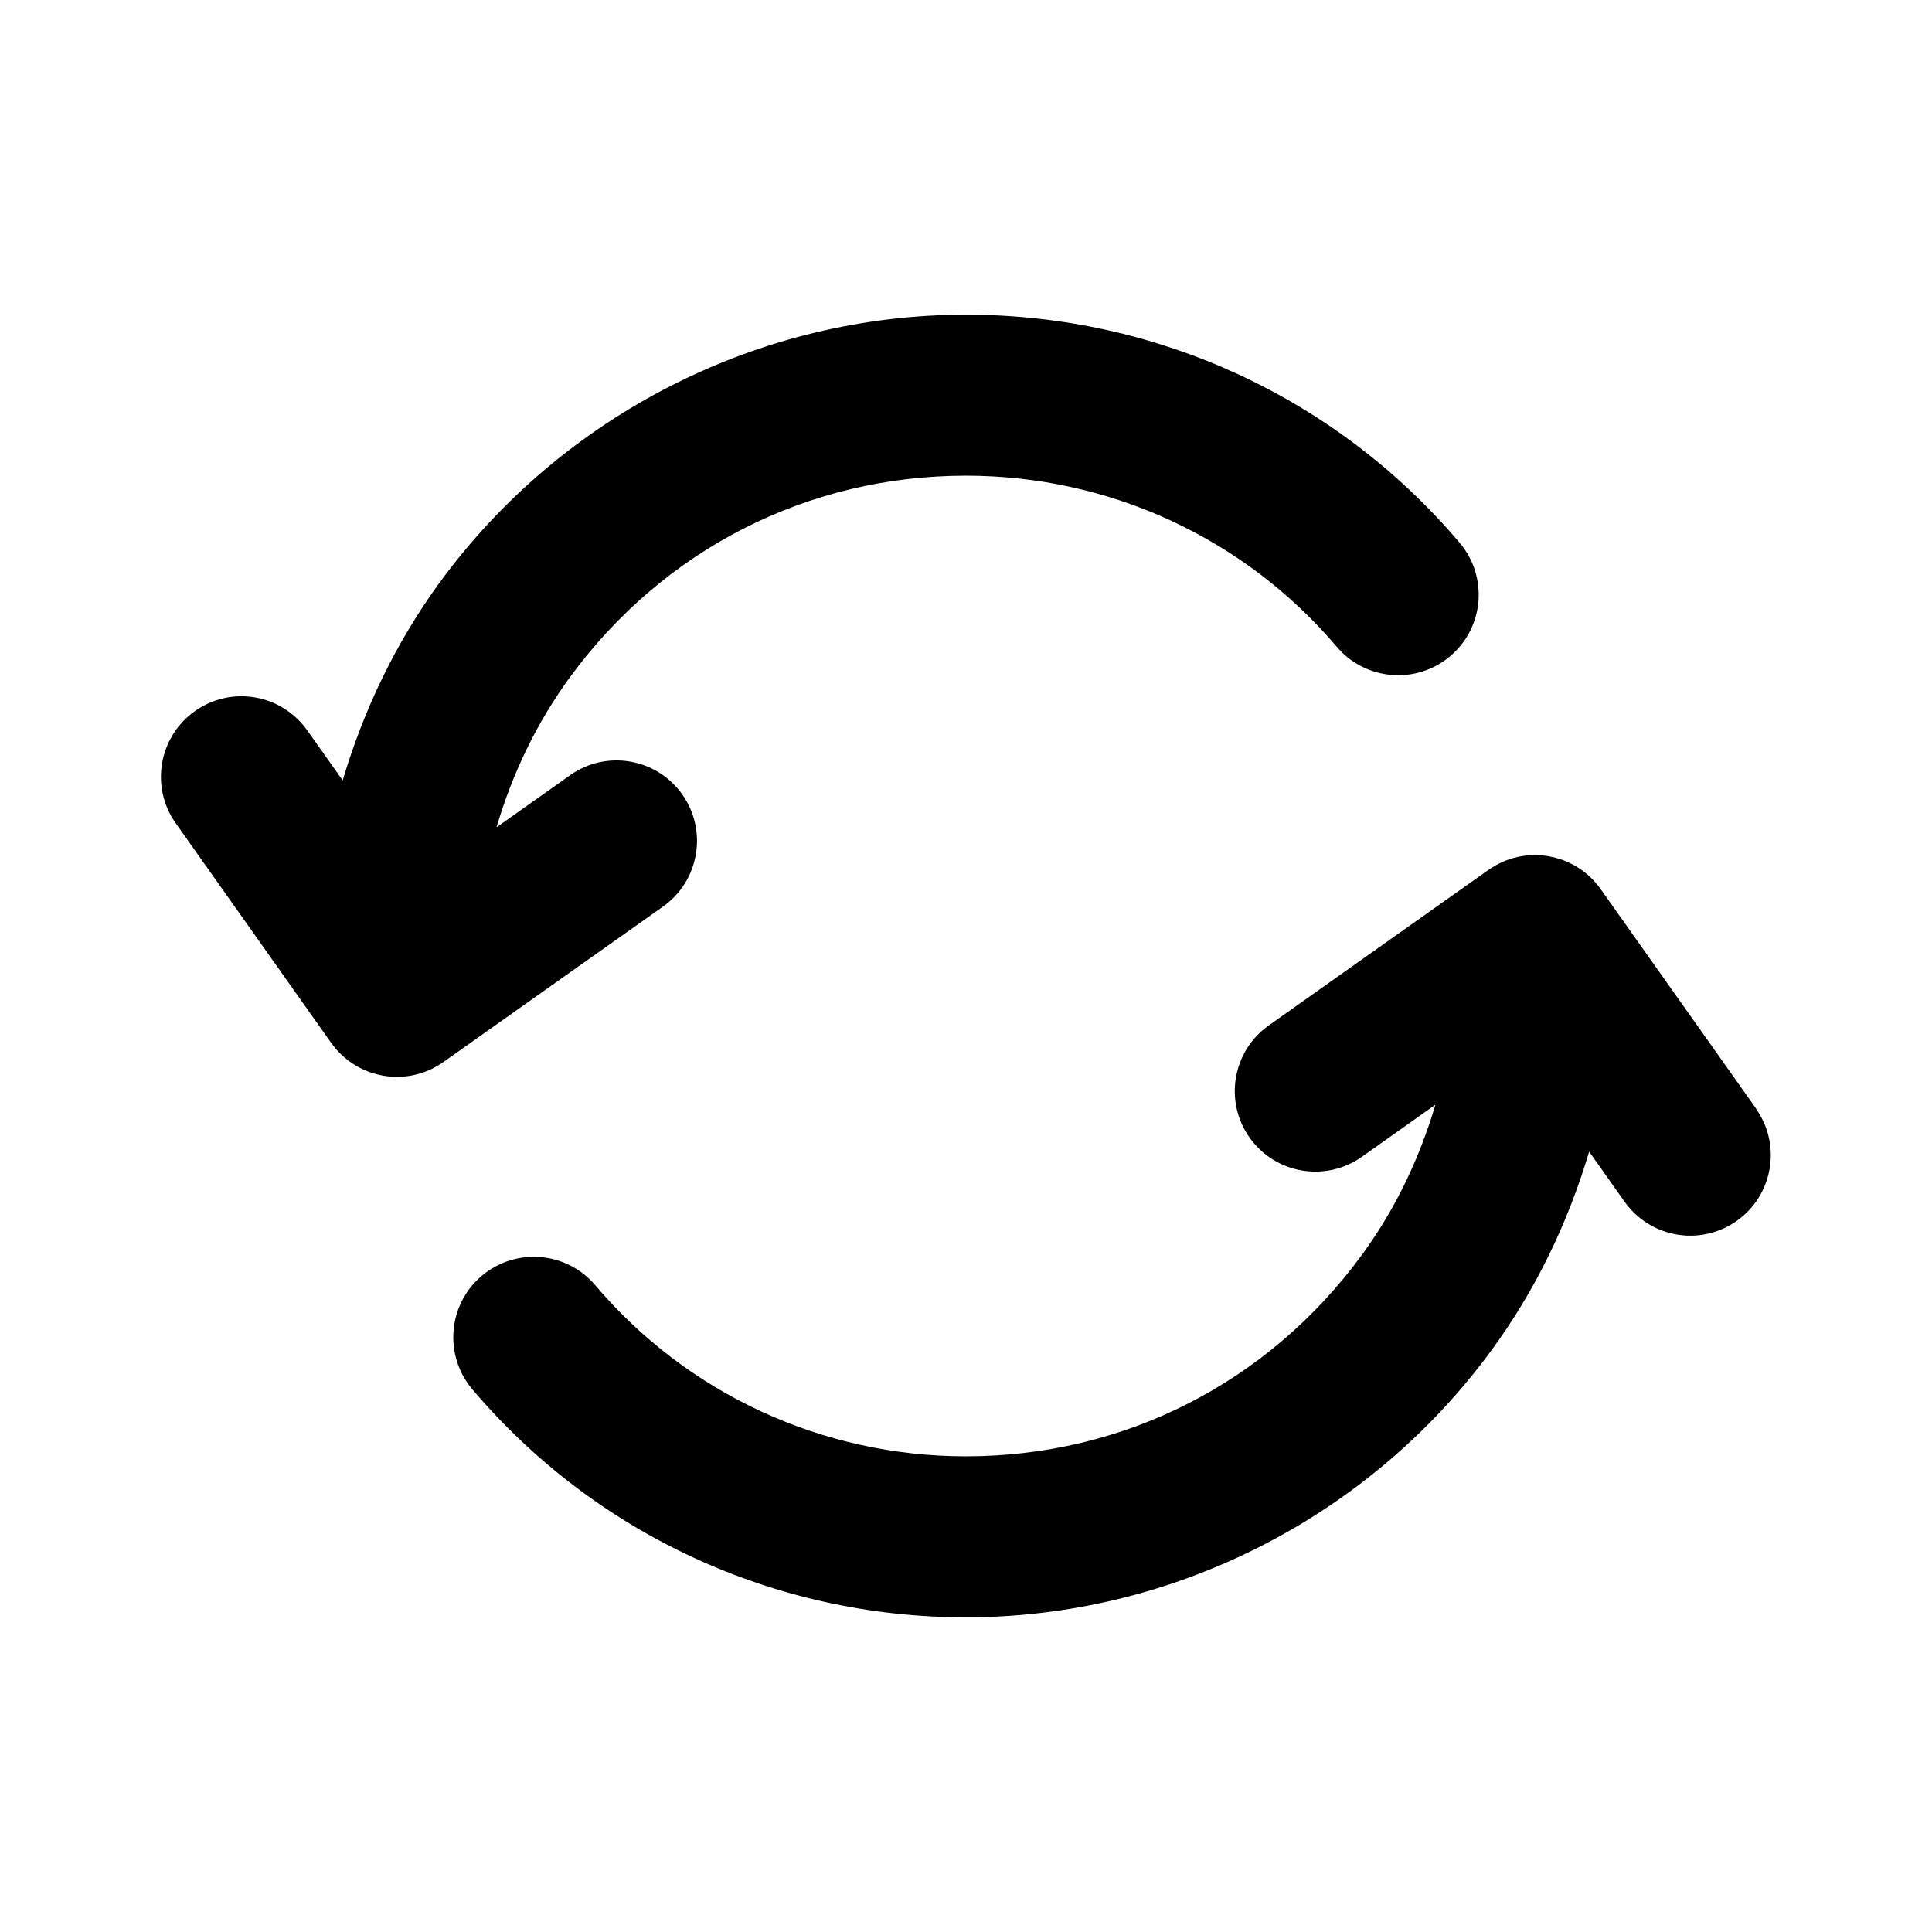 <svg enable-background="new 0 0 24 24" viewBox="0 0 24 24" xmlns="http://www.w3.org/2000/svg"><g id="timeline"/><g id="navigation"/><g id="align_center"/><g id="align_left_1_"/><g id="align_left"/><g id="more"/><g id="share"/><g id="music"/><g id="camera"/><g id="print"/><g id="wifi_1_"/><g id="setting"/><g id="composed"/><g id="password"/><g id="list"/><g id="voice"/><g id="open_folder"/><g id="refresh"/><g id="link"/><g id="attach"/><g id="email"/><g id="bookmark"/><g id="folder"/><g id="file"/><g id="notification"/><g id="galery"/><g id="delete_1_"/><g id="update"><g><path d="m21.816 13.773-1.932-2.728c-.319-.45-.942-.559-1.395-.238l-2.728 1.931c-.45.319-.558.943-.238 1.394.319.45.942.558 1.395.238l.913-.647c-.196.664-.496 1.296-.914 1.867-1.164 1.589-2.956 2.501-4.918 2.501-1.781 0-3.459-.775-4.605-2.126-.356-.42-.987-.472-1.41-.116-.421.357-.473.988-.116 1.41 1.526 1.8 3.761 2.832 6.13 2.832 2.568 0 5.01-1.241 6.531-3.319.553-.755.951-1.589 1.212-2.466l.44.622c.195.275.504.422.817.422.199 0 .401-.06.577-.184.45-.319.558-.943.238-1.394z"/><path d="m8.476 9.869c-.32-.451-.944-.558-1.394-.239l-.914.647c.196-.665.496-1.296.914-1.867 1.164-1.589 2.957-2.501 4.918-2.501 1.781 0 3.46.775 4.606 2.126.357.42.988.473 1.409.116.422-.357.474-.988.116-1.41-1.526-1.8-3.761-2.832-6.131-2.832-2.568 0-5.01 1.241-6.532 3.319-.552.754-.95 1.589-1.211 2.466l-.441-.622c-.32-.451-.943-.558-1.394-.239s-.558.943-.239 1.394l1.931 2.728c.195.275.504.422.817.422.2 0 .401-.06.577-.184l2.728-1.931c.451-.319.557-.943.239-1.394z"/></g></g><g id="upload"/><g id="download"/><g id="menu"/><g id="down"/><g id="up"/><g id="backward"/><g id="forward"/><g id="zoom_out"/><g id="zoom_in"/><g id="search"/><g id="home"/><g id="user"/><g id="guide"/></svg>